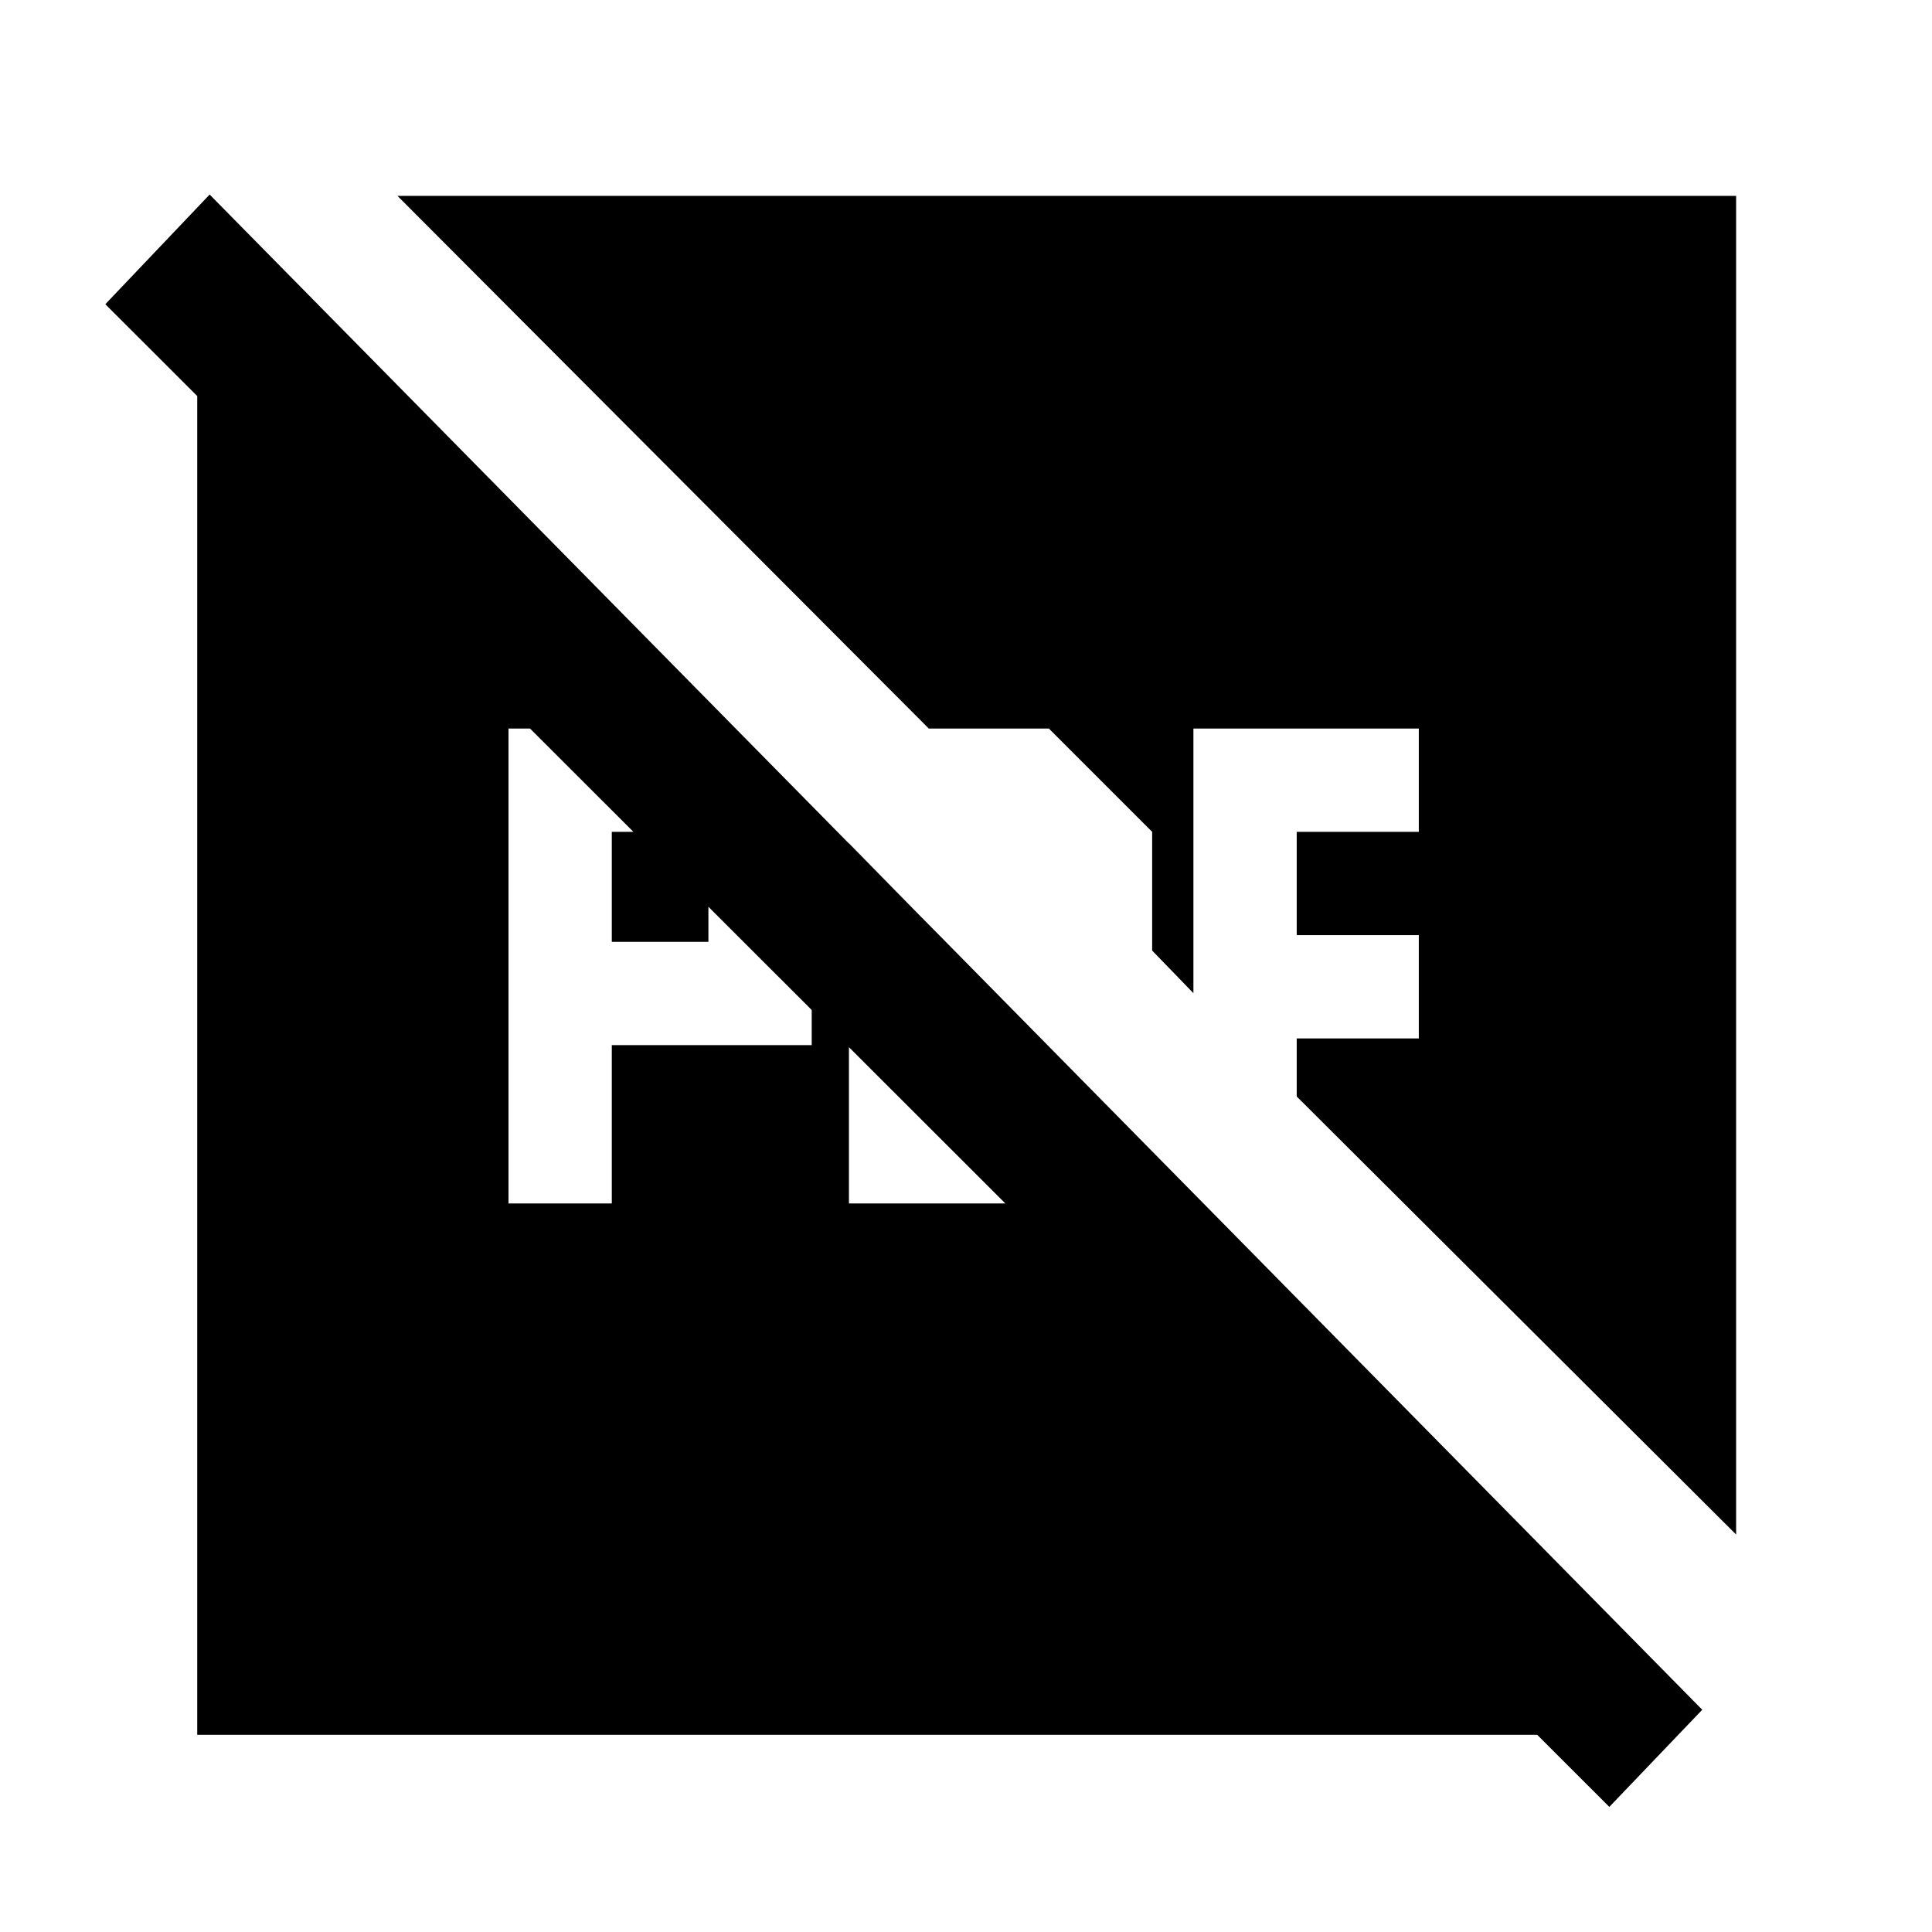 <svg xmlns="http://www.w3.org/2000/svg" height="40" viewBox="0 96 960 960" width="40"><path d="M304 564v-54.667h48V564h-48Zm-51.333 130H304v-78.667h99.333v-106L352 458h-99.333v236Zm169.166 0h99.334l26.333-51.333h-74.333v-75.334L421.833 515v179ZM98 958V212.5l6.167-19.833 741.666 753L816.834 958H98Zm701.667 35.833L52.333 247.166l51.834-54.499 741.666 752.904-46.166 48.262Zm-602.168-800.5h665.168V858.5L644.333 640.834V612H705v-51.333h-60.667v-51.334H705V458H593v131.5l-20.5-21.166v-59.001L521.167 458h-59.668l-264-264.667Z"/></svg>